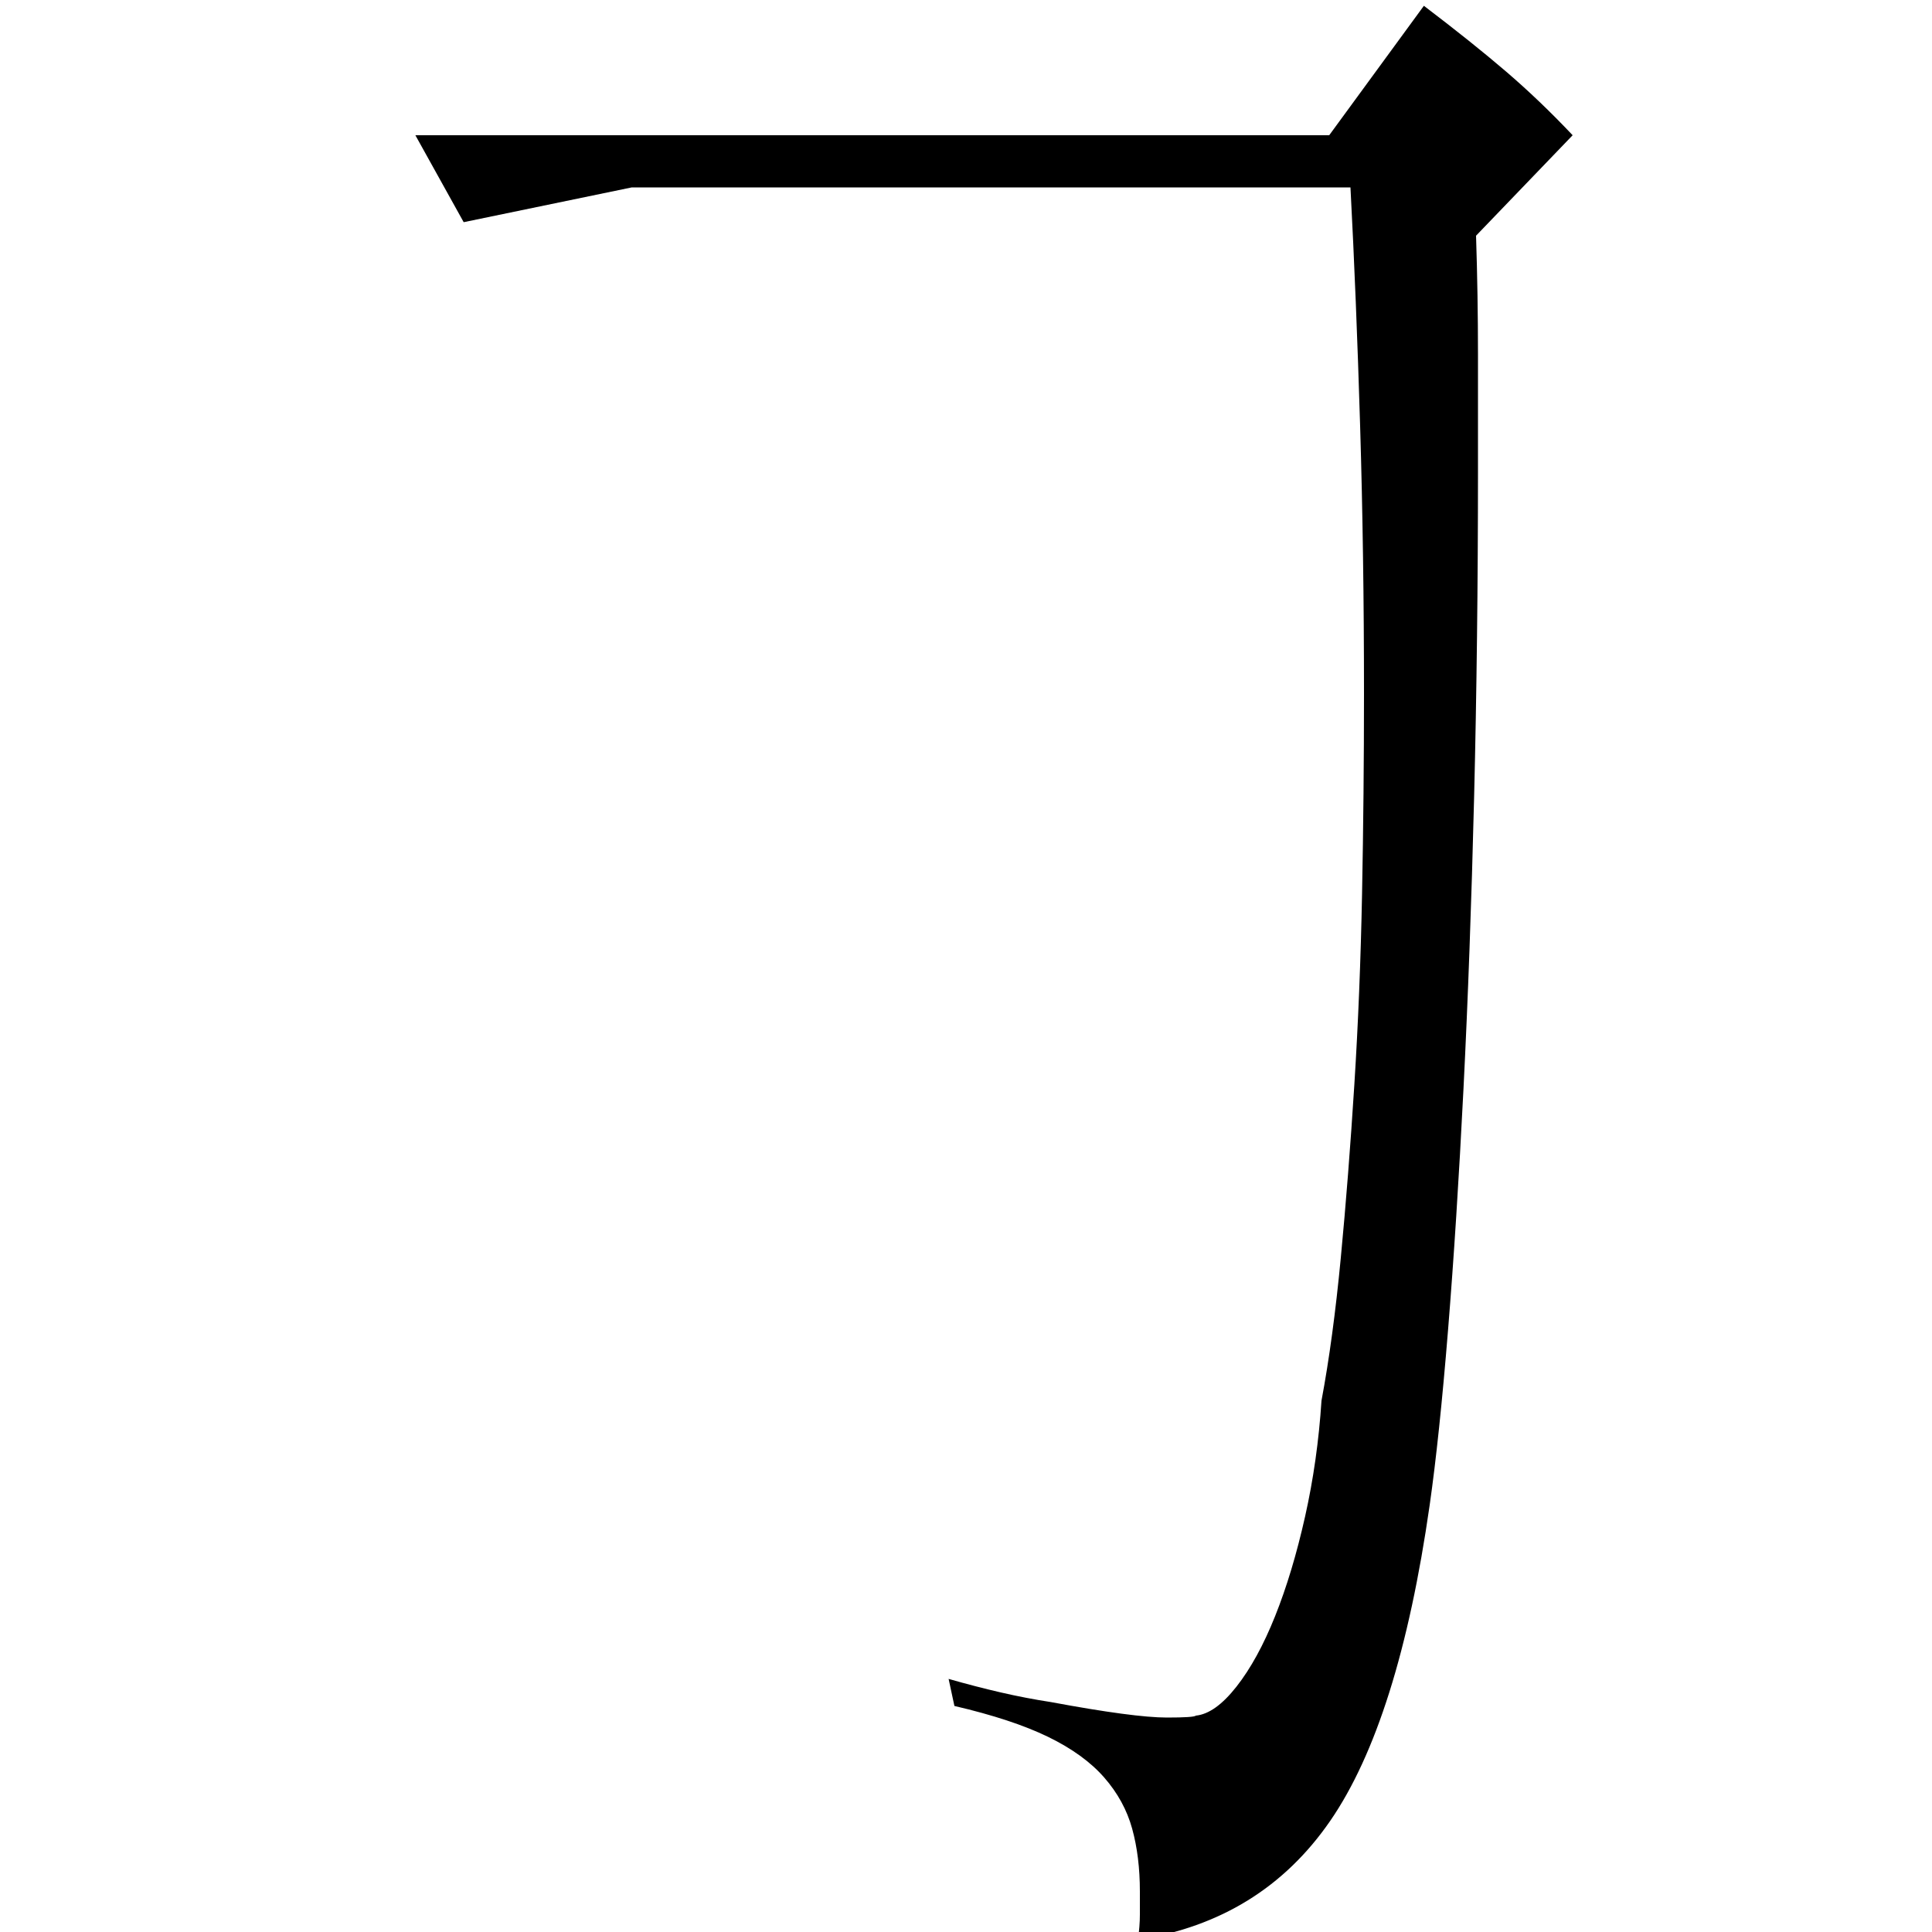 <?xml version="1.0" standalone="no"?>
<!DOCTYPE svg PUBLIC "-//W3C//DTD SVG 1.1//EN" "http://www.w3.org/Graphics/SVG/1.1/DTD/svg11.dtd" >
<svg xmlns="http://www.w3.org/2000/svg" xmlns:xlink="http://www.w3.org/1999/xlink" version="1.1" viewBox="0 -200 1000 1000">
  <g transform="matrix(1 0 0 -1 0 800)">
   <path fill="currentColor"
d="M737 997q25 -19 42.5 -34t34.5 -33l-50 -52q1 -31 1 -61.5v-60.5q0 -87 -2 -168.5t-5.5 -151t-8 -125t-9.5 -90.5q-16 -112 -51.5 -163.5t-99.5 -61.5q1 7 1 13v12q0 18 -4 32.5t-14.5 26.5t-29 21t-48.5 16l-3 14q14 -4 27 -7t26 -5q43 -8 60 -8q14 0 15 1q10 1 21 15
t20 36.5t15.5 51.5t8.5 60q6 32 10 74t7 89.5t4 99t1 103.5q0 72 -2 138.5t-5 123.5h-372l-87 -18l-25 45h473z" />
  </g>

</svg>
